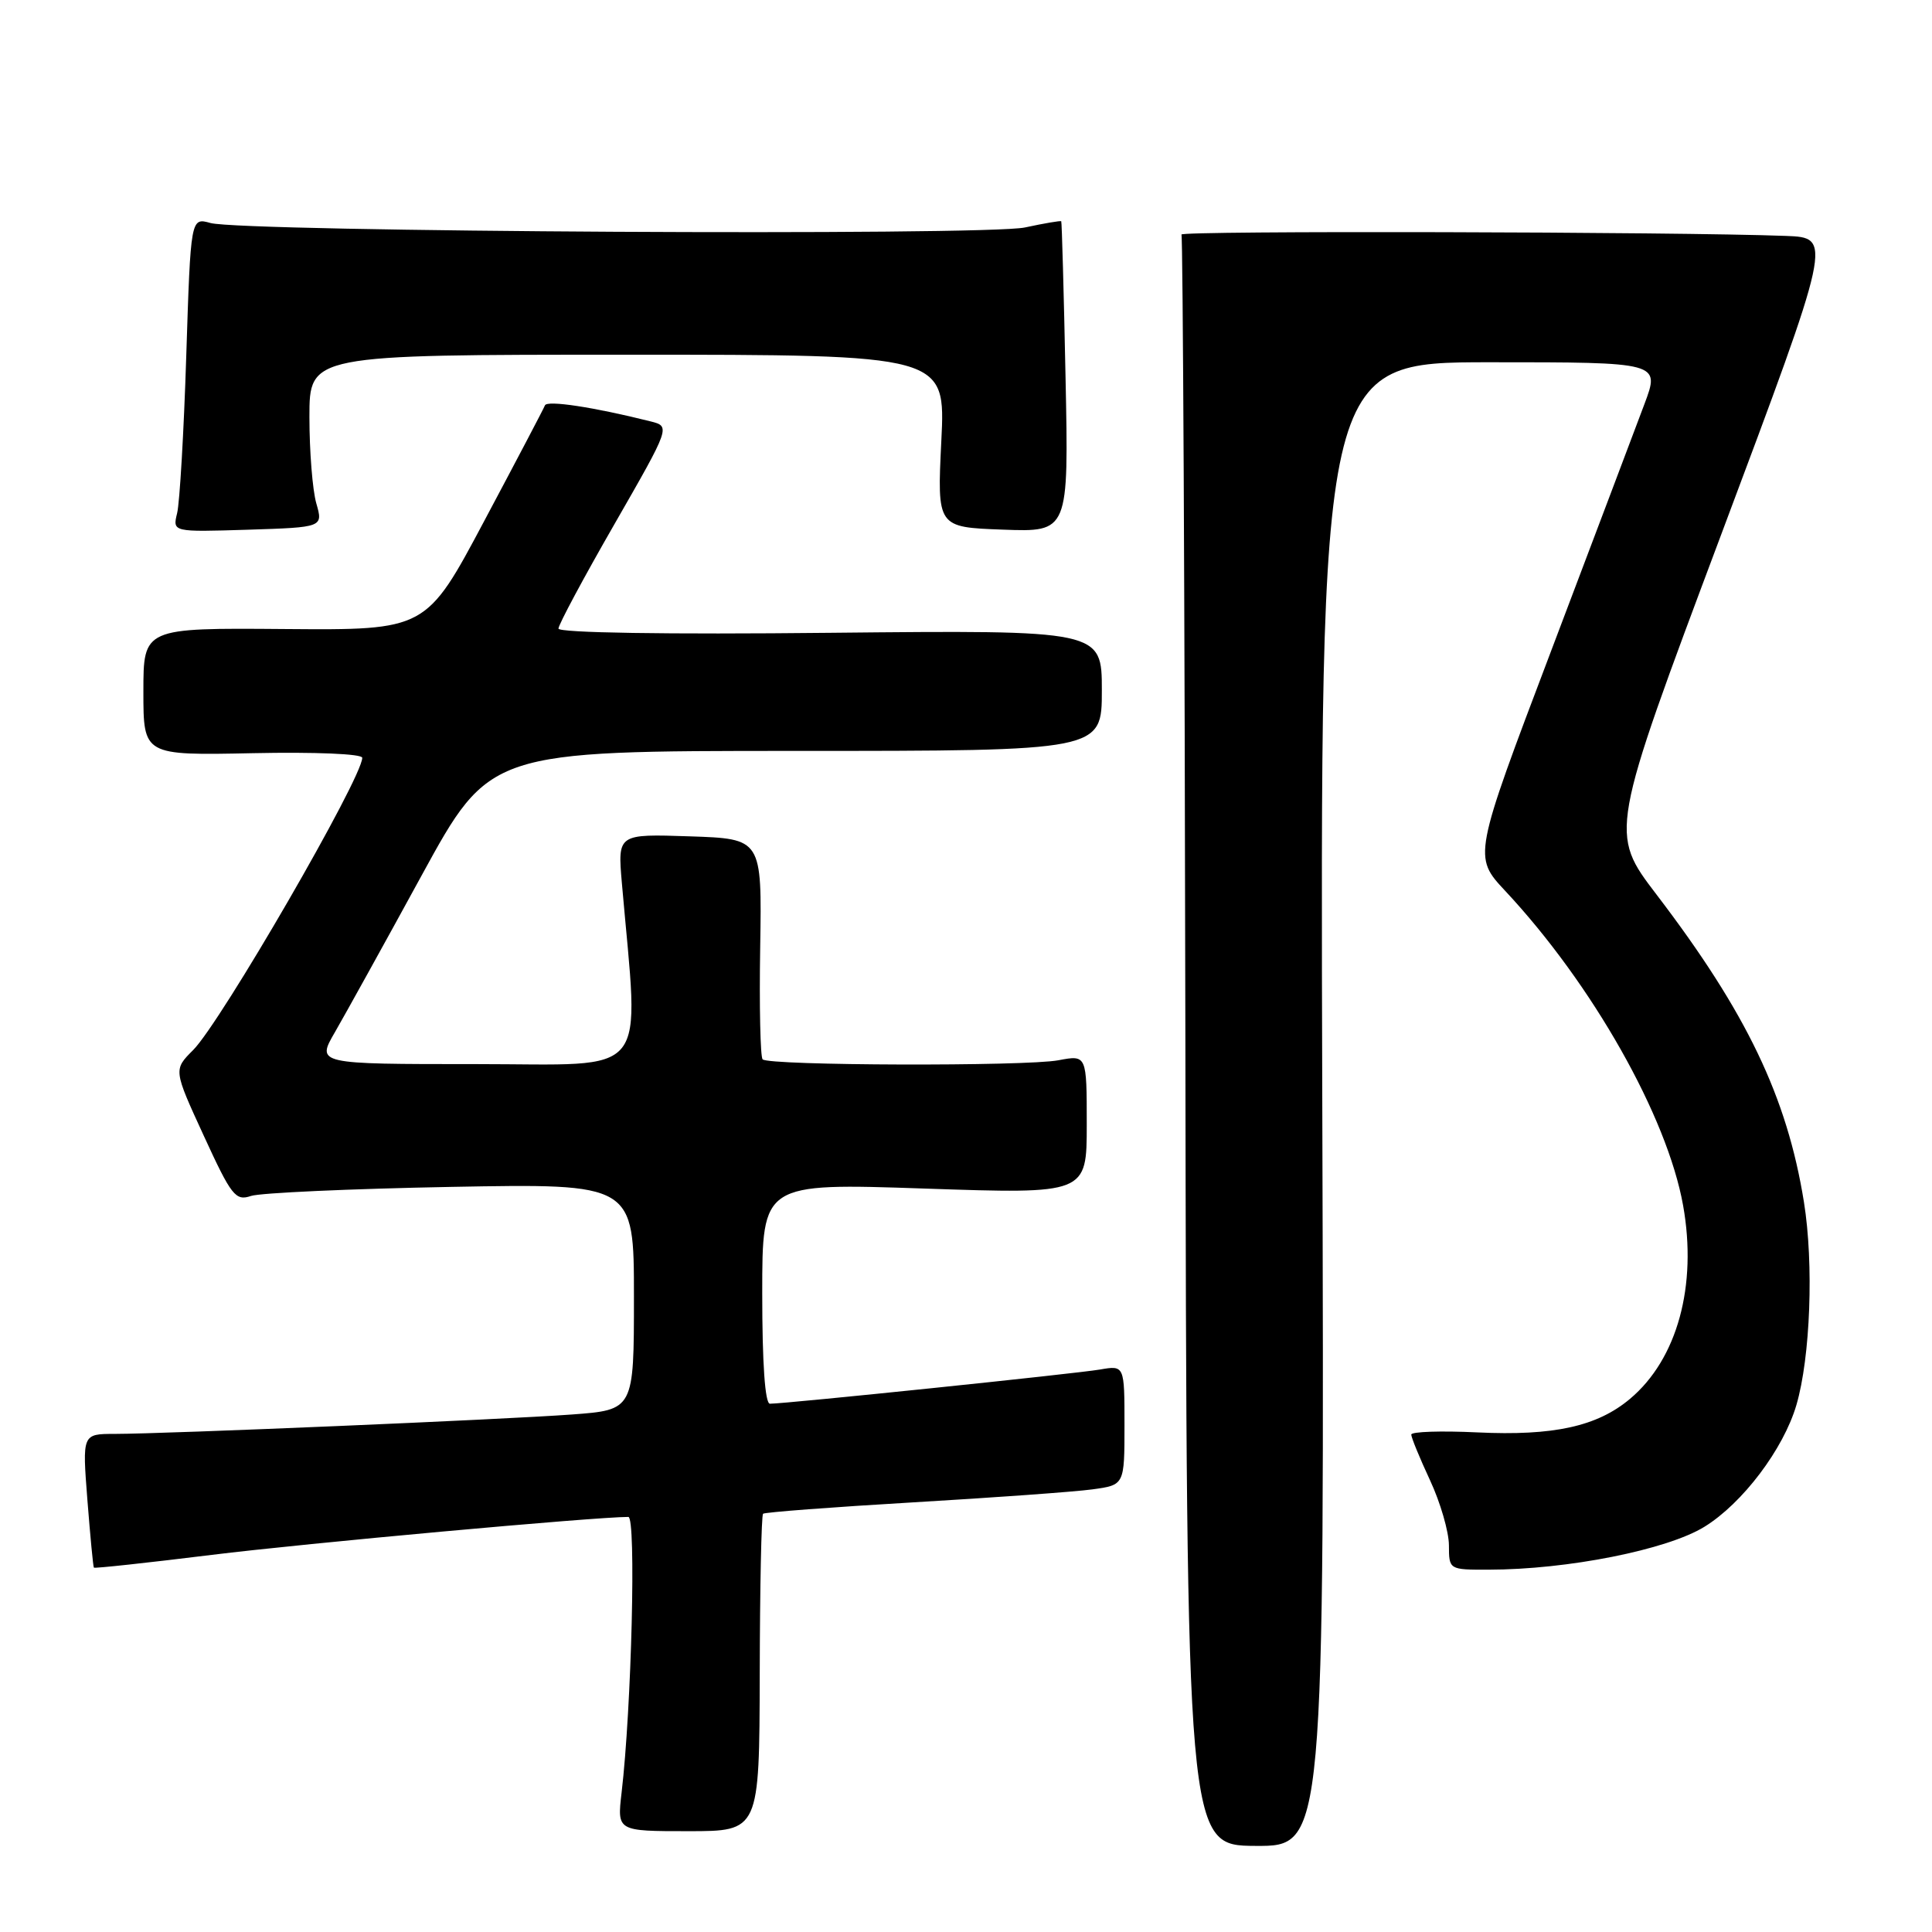 <?xml version="1.0" encoding="UTF-8" standalone="no"?>
<!DOCTYPE svg PUBLIC "-//W3C//DTD SVG 1.1//EN" "http://www.w3.org/Graphics/SVG/1.1/DTD/svg11.dtd" >
<svg xmlns="http://www.w3.org/2000/svg" xmlns:xlink="http://www.w3.org/1999/xlink" version="1.1" viewBox="0 0 256 256">
 <g >
 <path fill="currentColor"
d=" M 175.21 146.32 C 174.92 48.00 174.92 48.00 197.44 48.00 C 219.97 48.00 219.97 48.00 217.90 53.53 C 216.76 56.57 211.19 71.31 205.52 86.28 C 195.20 113.50 195.20 113.50 199.46 118.06 C 211.01 130.42 220.91 147.94 223.02 159.73 C 224.92 170.36 222.25 180.09 215.99 185.35 C 211.64 189.01 205.87 190.28 195.75 189.80 C 190.94 189.57 187.00 189.70 187.00 190.09 C 187.00 190.48 188.12 193.21 189.49 196.15 C 190.86 199.09 191.98 202.96 191.99 204.75 C 192.00 208.00 192.00 208.00 197.25 207.99 C 207.71 207.98 220.88 205.36 225.84 202.31 C 230.89 199.20 236.31 192.03 238.03 186.18 C 239.89 179.83 240.35 167.47 239.03 159.27 C 236.79 145.36 231.43 134.17 219.51 118.55 C 213.25 110.35 213.25 110.35 228.03 70.93 C 242.81 31.50 242.81 31.50 236.65 31.26 C 222.11 30.71 156.22 30.55 156.55 31.08 C 156.74 31.39 156.98 79.55 157.07 138.09 C 157.23 244.54 157.23 244.54 166.37 244.59 C 175.50 244.64 175.50 244.64 175.21 146.32 Z  M 100.67 221.80 C 100.69 210.33 100.89 200.79 101.11 200.58 C 101.32 200.38 110.28 199.70 121.00 199.07 C 131.72 198.44 142.41 197.67 144.75 197.35 C 149.00 196.77 149.00 196.77 149.00 188.84 C 149.00 180.91 149.00 180.91 145.75 181.47 C 142.63 182.01 104.12 186.00 102.02 186.00 C 101.37 186.00 101.00 180.68 101.00 171.38 C 101.00 156.76 101.00 156.76 122.50 157.49 C 144.00 158.22 144.00 158.22 144.00 149.00 C 144.00 139.78 144.00 139.78 140.25 140.49 C 135.90 141.31 101.87 141.21 101.05 140.37 C 100.75 140.06 100.60 133.36 100.73 125.47 C 100.96 111.14 100.96 111.14 91.40 110.82 C 81.84 110.50 81.84 110.50 82.40 117.00 C 84.68 143.32 86.54 141.00 63.08 141.00 C 41.92 141.00 41.92 141.00 44.39 136.75 C 45.74 134.41 50.91 125.08 55.87 116.00 C 64.89 99.50 64.89 99.50 105.44 99.50 C 146.00 99.50 146.00 99.50 146.00 91.49 C 146.00 83.49 146.00 83.49 110.00 83.85 C 88.20 84.08 74.00 83.85 74.00 83.29 C 74.00 82.78 77.34 76.54 81.43 69.43 C 88.85 56.50 88.85 56.50 86.18 55.83 C 78.64 53.94 72.49 53.01 72.21 53.71 C 72.04 54.15 68.43 61.02 64.18 69.00 C 56.47 83.50 56.47 83.50 37.73 83.35 C 19.00 83.20 19.00 83.20 19.00 91.65 C 19.00 100.10 19.00 100.10 33.50 99.80 C 41.77 99.63 48.00 99.89 48.00 100.41 C 48.00 103.09 29.27 135.46 25.59 139.14 C 22.98 141.75 22.98 141.75 27.00 150.49 C 30.67 158.48 31.21 159.16 33.26 158.47 C 34.49 158.06 46.41 157.52 59.75 157.27 C 84.00 156.82 84.00 156.82 84.00 171.82 C 84.00 186.82 84.00 186.82 75.75 187.43 C 66.70 188.10 22.07 189.99 15.20 190.00 C 10.90 190.00 10.90 190.00 11.58 198.75 C 11.96 203.56 12.34 207.60 12.44 207.72 C 12.53 207.84 19.56 207.08 28.05 206.03 C 40.49 204.49 78.81 201.00 83.26 201.00 C 84.31 201.00 83.69 226.26 82.36 237.57 C 81.77 242.64 81.77 242.64 91.20 242.64 C 100.62 242.64 100.62 242.64 100.67 221.80 Z  M 41.91 66.69 C 41.41 64.94 41.00 59.80 41.00 55.26 C 41.00 47.00 41.00 47.00 83.15 47.00 C 125.30 47.00 125.30 47.00 124.73 58.43 C 124.17 69.86 124.17 69.86 132.89 70.18 C 141.61 70.50 141.61 70.50 141.19 50.00 C 140.96 38.72 140.70 29.42 140.62 29.32 C 140.54 29.22 138.37 29.59 135.81 30.14 C 130.51 31.27 32.13 30.73 27.89 29.55 C 25.27 28.82 25.27 28.82 24.68 47.16 C 24.36 57.25 23.81 66.62 23.47 68.00 C 22.86 70.50 22.86 70.50 32.84 70.19 C 42.82 69.87 42.82 69.87 41.91 66.69 Z "/>
</g>
</svg>